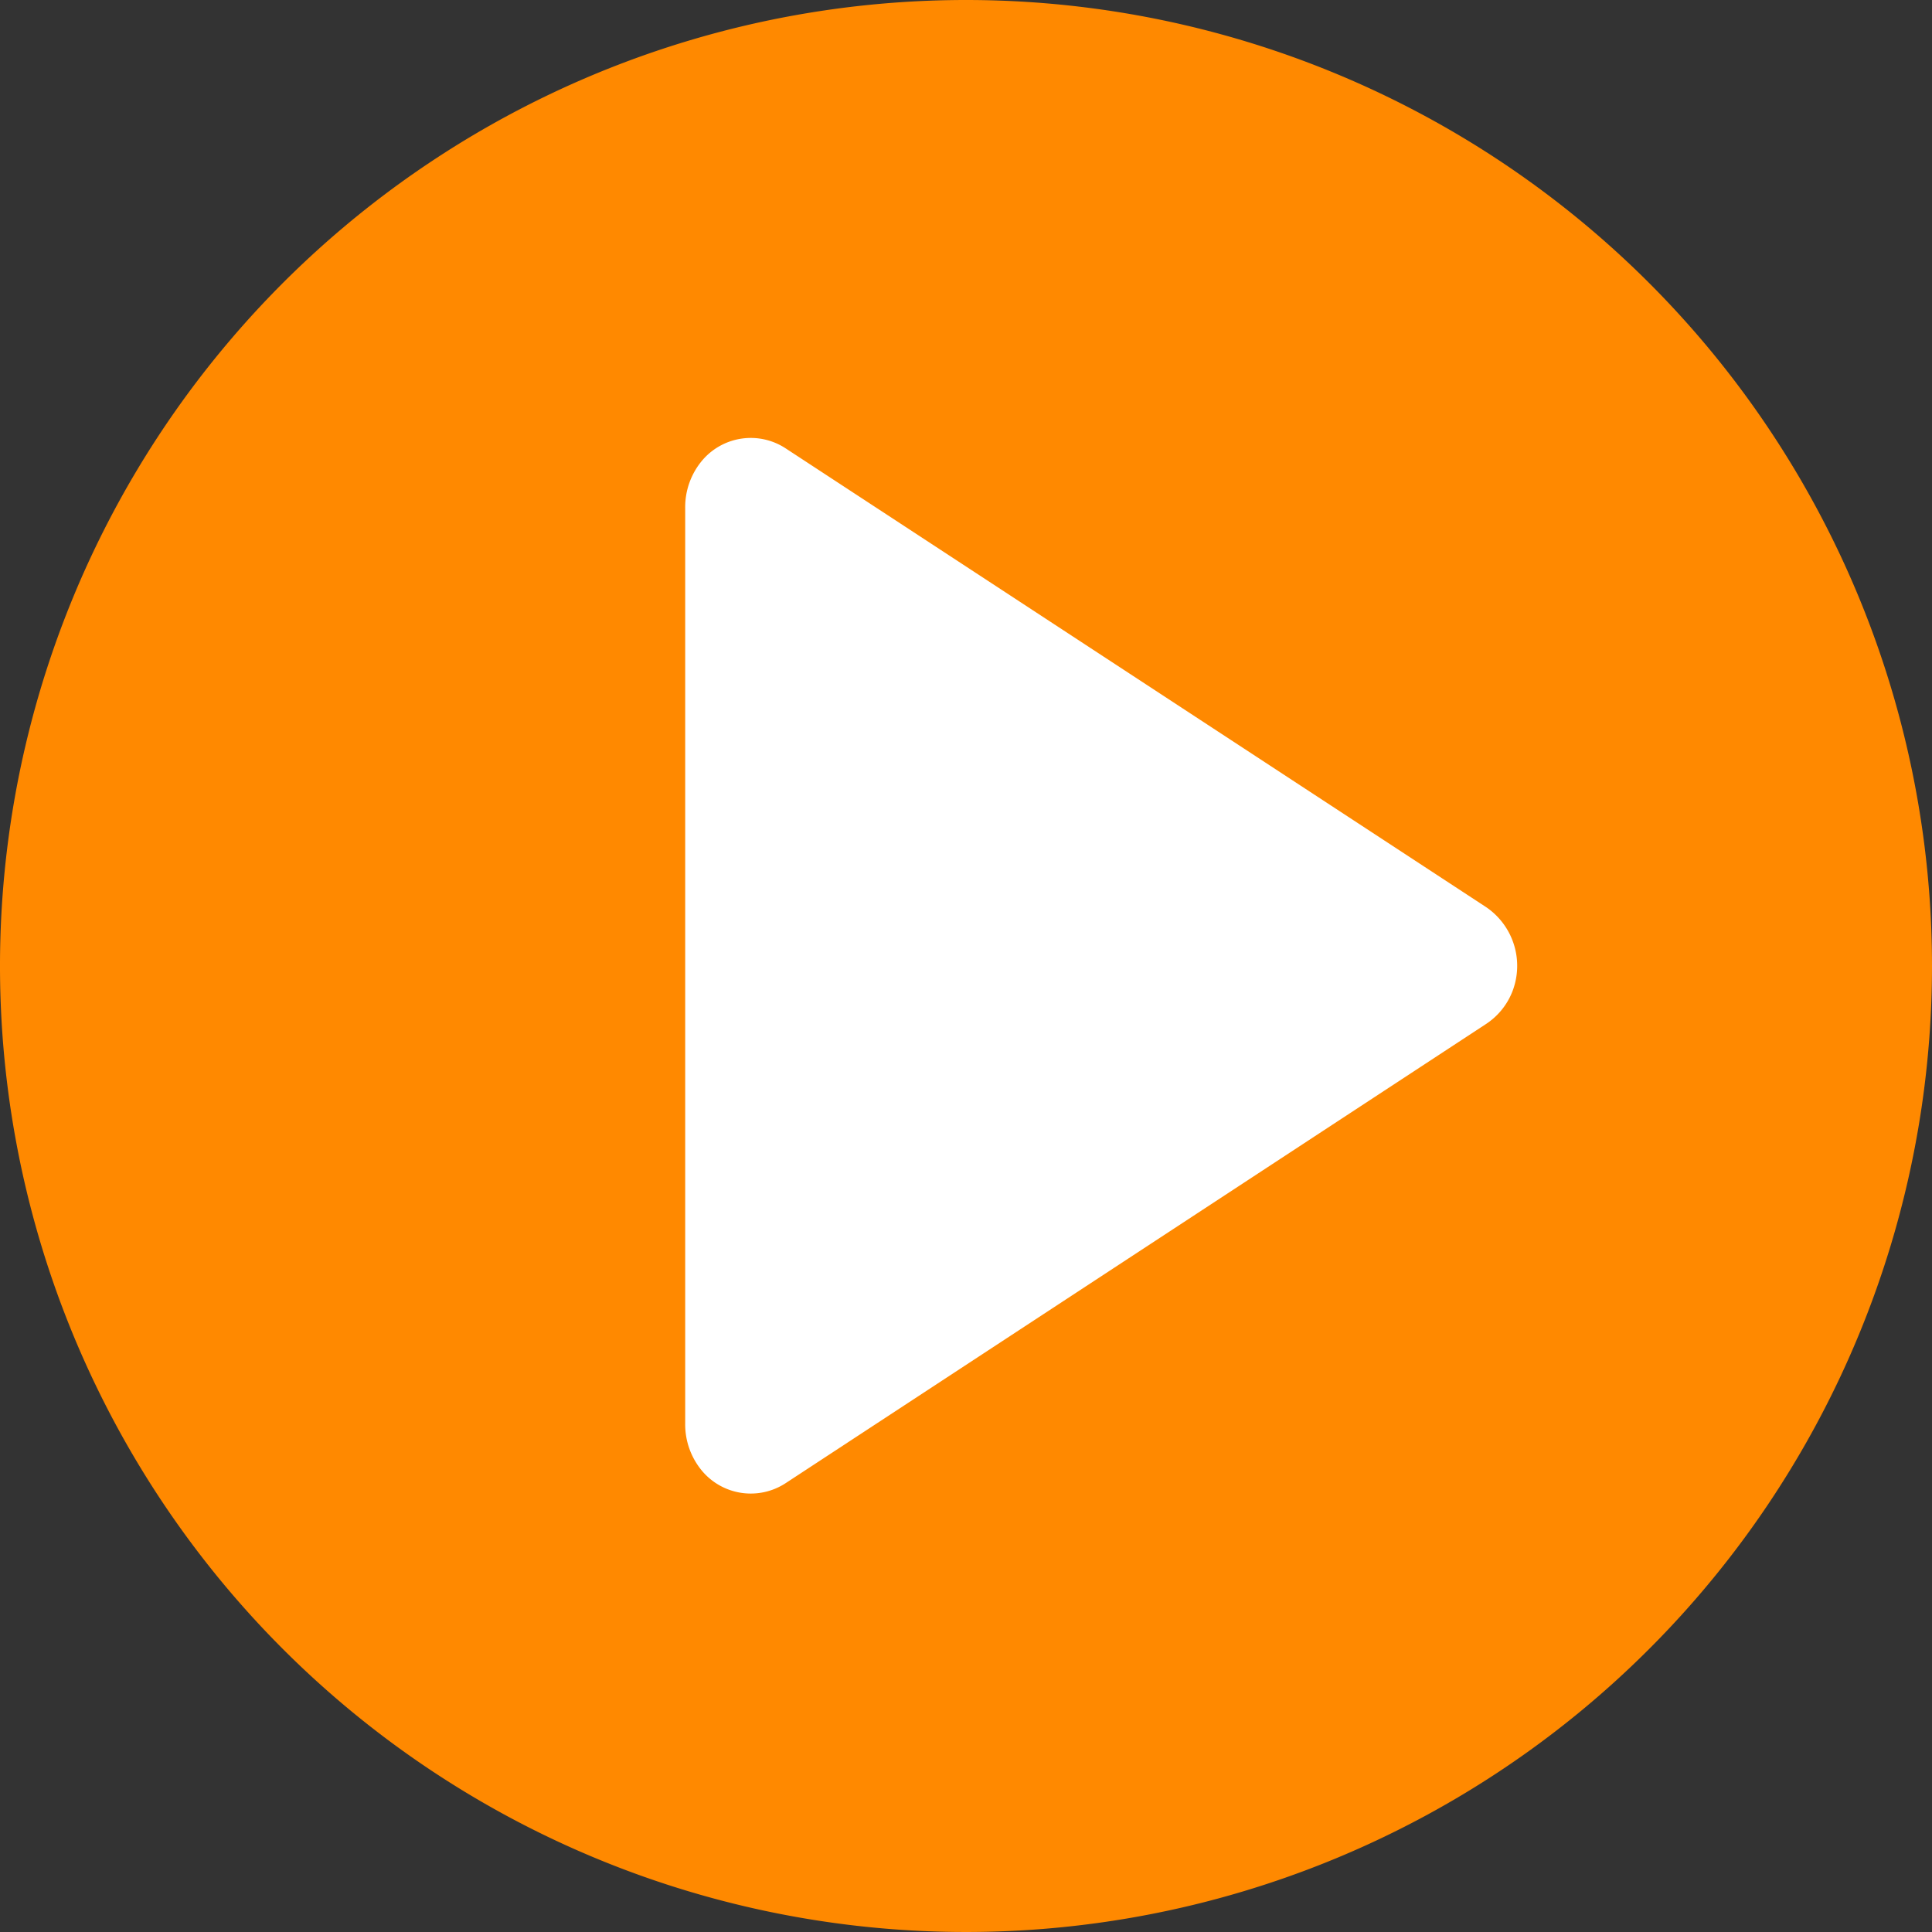 <svg xmlns="http://www.w3.org/2000/svg" width="32" height="32" viewBox="0 0 32 32">
    <rect x="0" y="0" width="32" height="32" fill="#333333" stroke="none"/>
    <g fill-rule="evenodd">
        <path fill="#ff8900" d="M1583.333 583.333a16 16 0 1 0 16 16 16 16 0 0 0-16-16z" transform="translate(-569.664 -296) translate(-997.669 -287.333)"/>
        <path fill="#fff" d="M1587.54 595.91a1.054 1.054 0 0 0-1.376.191 1.2 1.2 0 0 0-.289.8v15.156a1.2 1.2 0 0 0 .289.8 1.055 1.055 0 0 0 1.376.191l11.585-7.595a1.145 1.145 0 0 0 .449-.543 1.176 1.176 0 0 0-.43-1.4z" transform="translate(-569.664 -296) translate(-1004.862 -292.483)"/>
    </g>
</svg>
